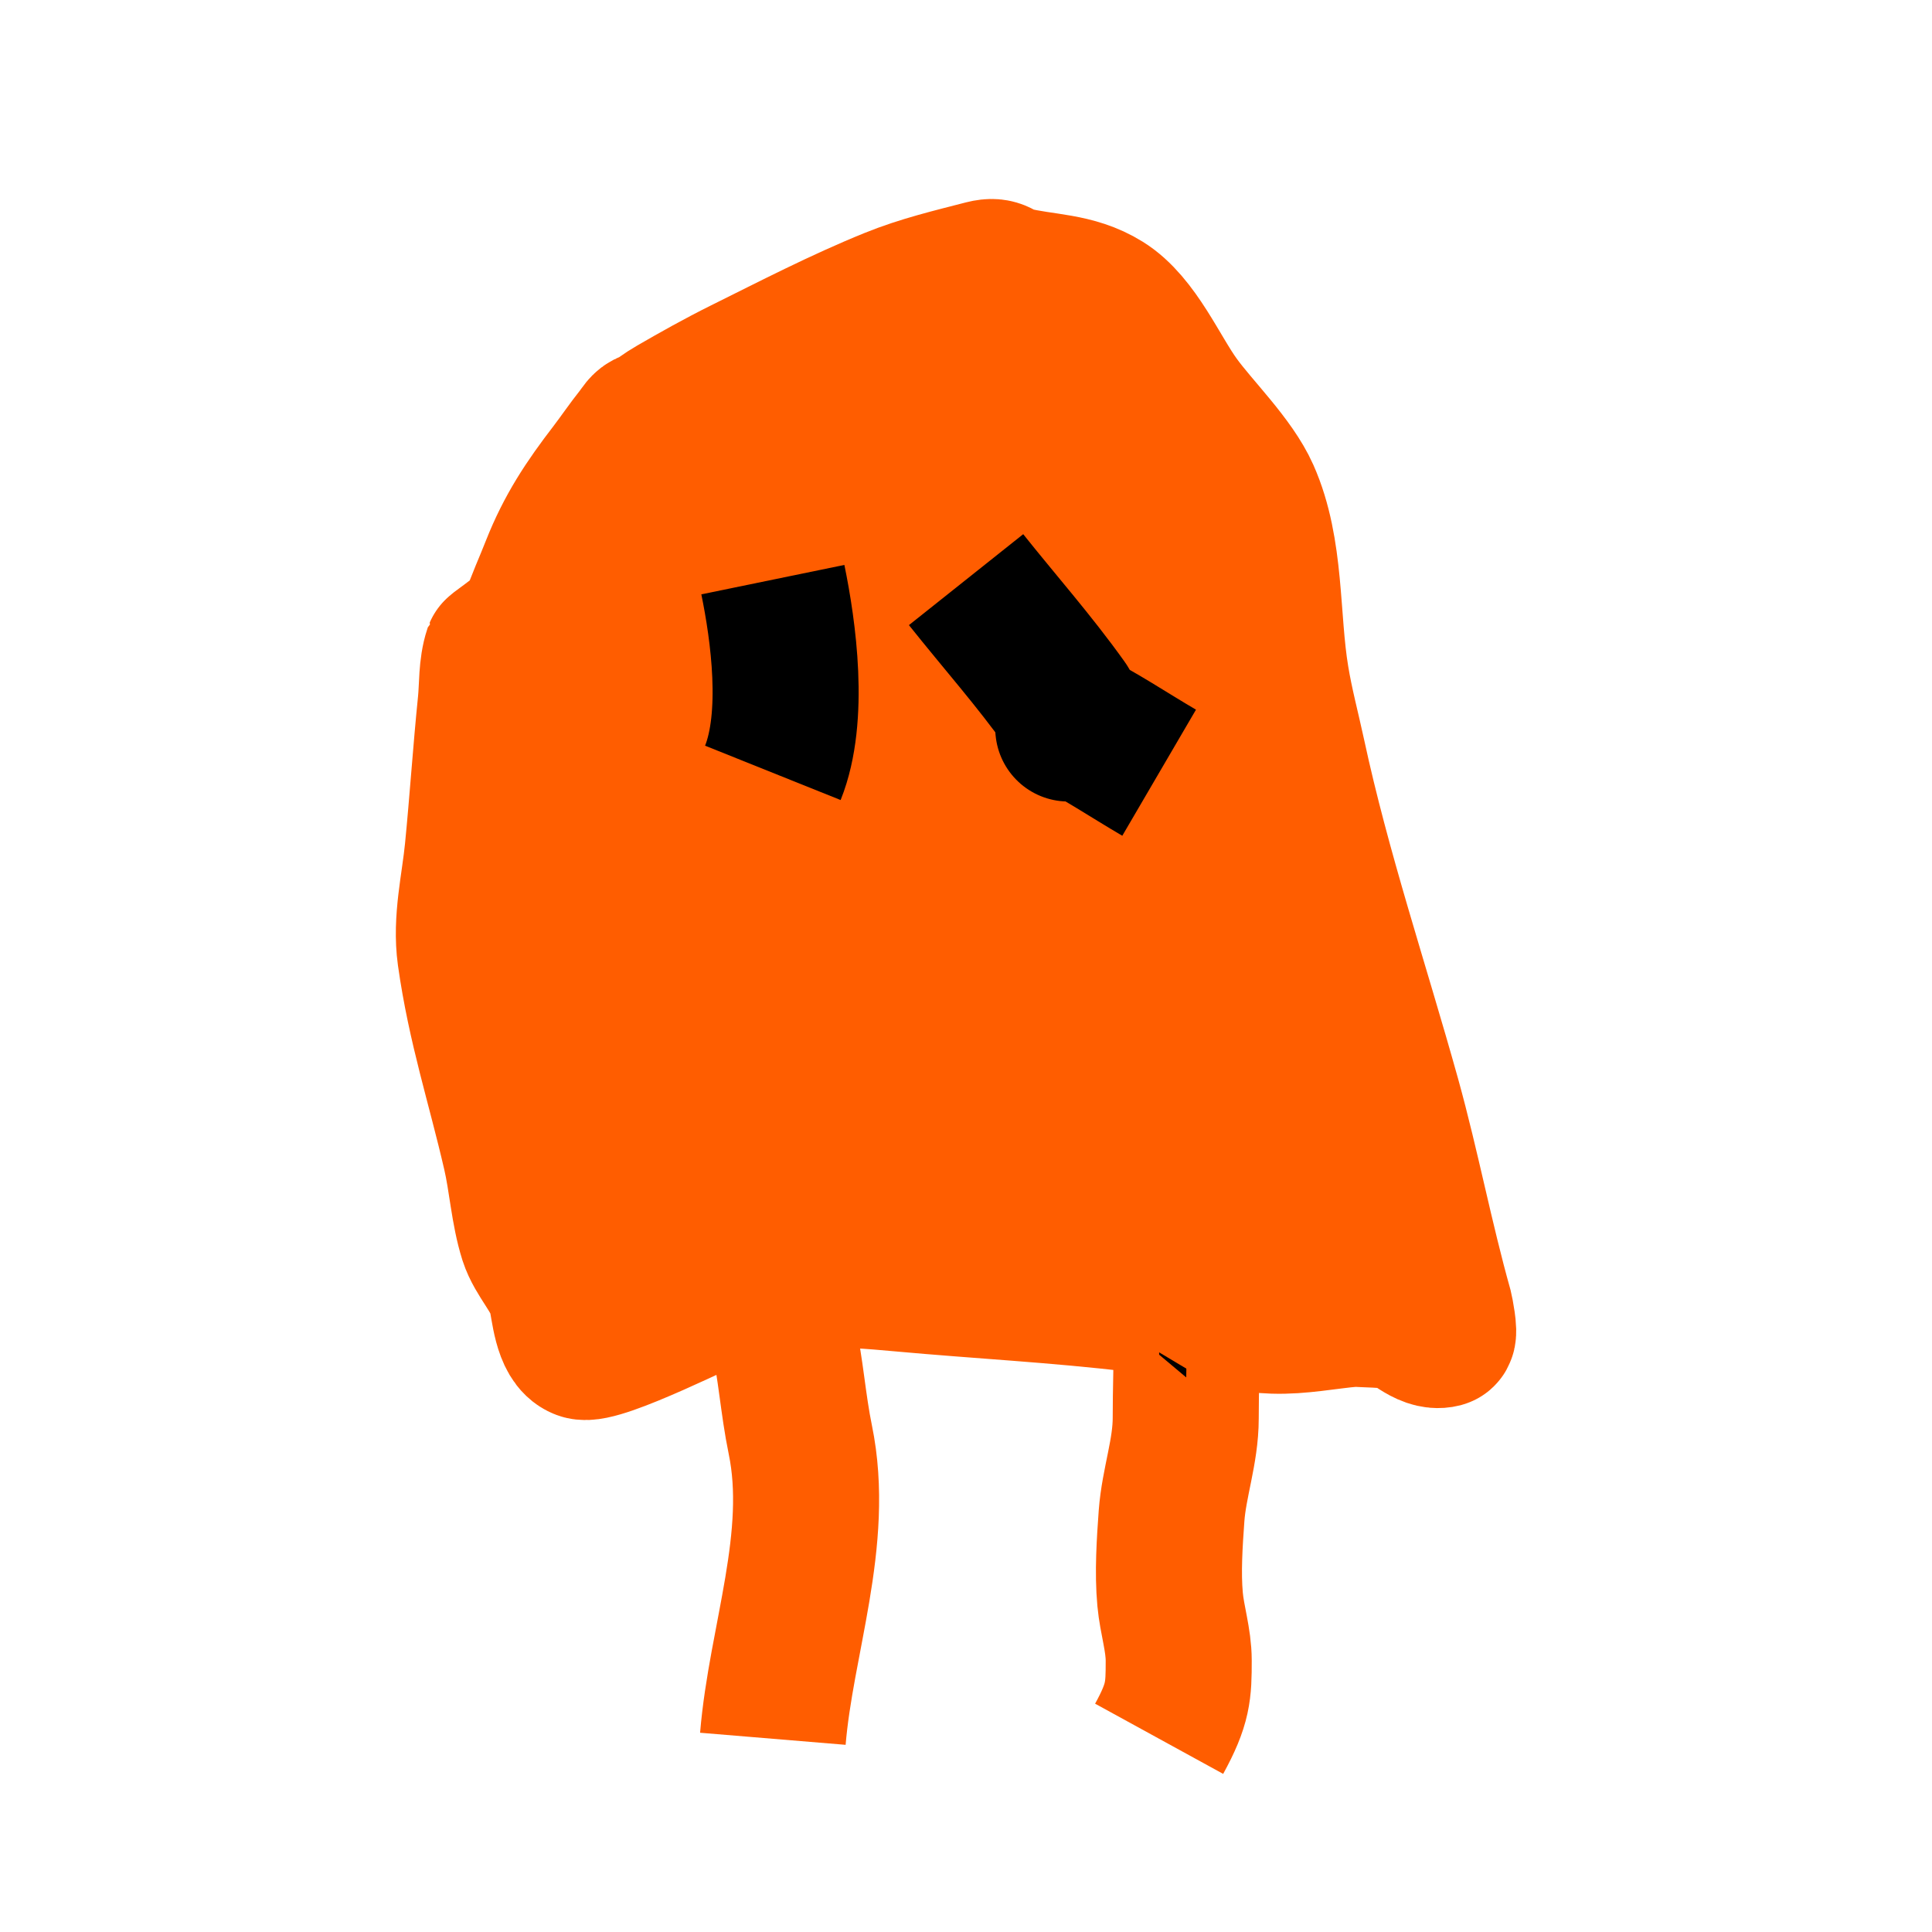 <?xml version="1.0" encoding="UTF-8" standalone="no"?>
<!-- Created with Inkscape (http://www.inkscape.org/) -->

<svg
   width="50"
   height="50"
   viewBox="0 0 13.229 13.229"
   version="1.1"
   id="svg5"
   inkscape:version="1.2.2 (b0a8486541, 2022-12-01)"
   sodipodi:docname="keke.svg"
   xmlns:inkscape="http://www.inkscape.org/namespaces/inkscape"
   xmlns:sodipodi="http://sodipodi.sourceforge.net/DTD/sodipodi-0.dtd"
   xmlns="http://www.w3.org/2000/svg"
   xmlns:svg="http://www.w3.org/2000/svg">
  <sodipodi:namedview
     id="namedview7"
     pagecolor="#ffffff"
     bordercolor="#999999"
     borderopacity="1"
     inkscape:showpageshadow="0"
     inkscape:pageopacity="0"
     inkscape:pagecheckerboard="0"
     inkscape:deskcolor="#d1d1d1"
     inkscape:document-units="mm"
     showgrid="true"
     inkscape:zoom="5.87058"
     inkscape:cx="36.197446"
     inkscape:cy="26.913865"
     inkscape:window-width="1366"
     inkscape:window-height="731"
     inkscape:window-x="0"
     inkscape:window-y="0"
     inkscape:window-maximized="1"
     inkscape:current-layer="layer1">
    <inkscape:grid
       type="xygrid"
       id="grid132" />
  </sodipodi:namedview>
  <defs
     id="defs2" />
  <g
     inkscape:label="Layer 1"
     inkscape:groupmode="layer"
     id="layer1">
    <path
       style="fill:#ff5d00;fill-opacity:1;stroke:#ff5d00;stroke-width:1;stroke-opacity:1"
       d="m 9.26,8.996 c -0.18,0.016 -0.359,0.053 -0.539,0.047 -0.302,-0.011 -0.638,-0.112 -0.943,-0.148 -0.534,-0.064 -1.071,-0.091 -1.607,-0.14 -0.4,-0.037 -0.806,-0.061 -1.19,0.077 C 4.859,8.875 4.1,9.264 3.985,9.22 3.875,9.178 3.864,8.954 3.841,8.862 3.806,8.725 3.687,8.614 3.643,8.478 3.585,8.295 3.573,8.083 3.529,7.895 3.421,7.426 3.289,7.031 3.22,6.541 3.187,6.302 3.248,6.059 3.271,5.824 3.304,5.489 3.326,5.152 3.36,4.817 3.372,4.698 3.364,4.575 3.401,4.462 3.404,4.454 3.631,4.303 3.651,4.244 3.69,4.125 3.746,4.004 3.792,3.886 3.894,3.628 4.018,3.441 4.188,3.22 4.249,3.14 4.305,3.057 4.368,2.978 c 0.022,-0.028 0.041,-0.066 0.075,-0.075 0.005,-0.001 0.011,0 0.016,0 0.05,-0.034 0.098,-0.072 0.151,-0.102 C 4.767,2.71 4.926,2.621 5.089,2.54 5.426,2.373 5.759,2.2 6.107,2.059 6.311,1.976 6.526,1.925 6.739,1.87 c 0.102,-0.026 0.105,0.023 0.186,0.043 0.224,0.056 0.432,0.04 0.636,0.167 0.22,0.137 0.358,0.471 0.503,0.67 0.134,0.185 0.374,0.416 0.472,0.636 0.171,0.384 0.134,0.848 0.202,1.256 0.029,0.178 0.076,0.353 0.114,0.529 0.171,0.795 0.433,1.57 0.651,2.352 0.132,0.477 0.223,0.962 0.357,1.439 0.003,0.012 0.035,0.171 0.016,0.176 -0.111,0.028 -0.225,-0.113 -0.299,-0.123 -0.104,-0.014 -0.209,-0.014 -0.314,-0.02 z"
       id="path2534" />
    <path
       style="fill:#000000;fill-opacity:1;stroke:#000000;stroke-width:1;stroke-opacity:1"
       d="m 5.292,5.292 c 0.154,-0.384 0.072,-0.973 0,-1.323"
       id="path2540" />
    <path
       style="fill:#000000;fill-opacity:1;stroke:#000000;stroke-width:1;stroke-opacity:1"
       d="m 6.615,3.969 c 0.226,0.284 0.468,0.557 0.679,0.853 0.023,0.032 0.012,0.078 0.016,0.117 0.013,0.122 -0.004,-0.015 0.005,-0.011 0.215,0.107 0.415,0.242 0.622,0.363"
       id="path2542" />
    <path
       style="fill:#000000;fill-opacity:1;stroke:#ff5d00;stroke-width:1;stroke-opacity:1"
       d="M 5.292,11.906 C 5.348,11.231 5.62,10.537 5.48,9.858 5.43,9.616 5.415,9.369 5.361,9.127 5.355,9.099 5.298,8.854 5.297,8.855 c -0.095,0.095 -0.004,0.27 -0.005,0.405"
       id="path2548" />
    <path
       style="fill:#000000;fill-opacity:1;stroke:#ff5d00;stroke-width:1;stroke-opacity:1"
       d="m 7.937,11.906 c 0.131,-0.239 0.134,-0.328 0.134,-0.535 0,-0.143 -0.046,-0.278 -0.059,-0.42 -0.017,-0.183 -0.003,-0.392 0.01,-0.572 0.017,-0.227 0.097,-0.44 0.097,-0.669 0,-0.188 0.007,-0.377 0.007,-0.565 0,-0.061 0,-0.121 0,-0.182 0,-0.009 0.005,-0.033 0,-0.026 C 8.06,9.043 8.001,9.153 7.937,9.26"
       id="path4700" />
  </g>
</svg>
